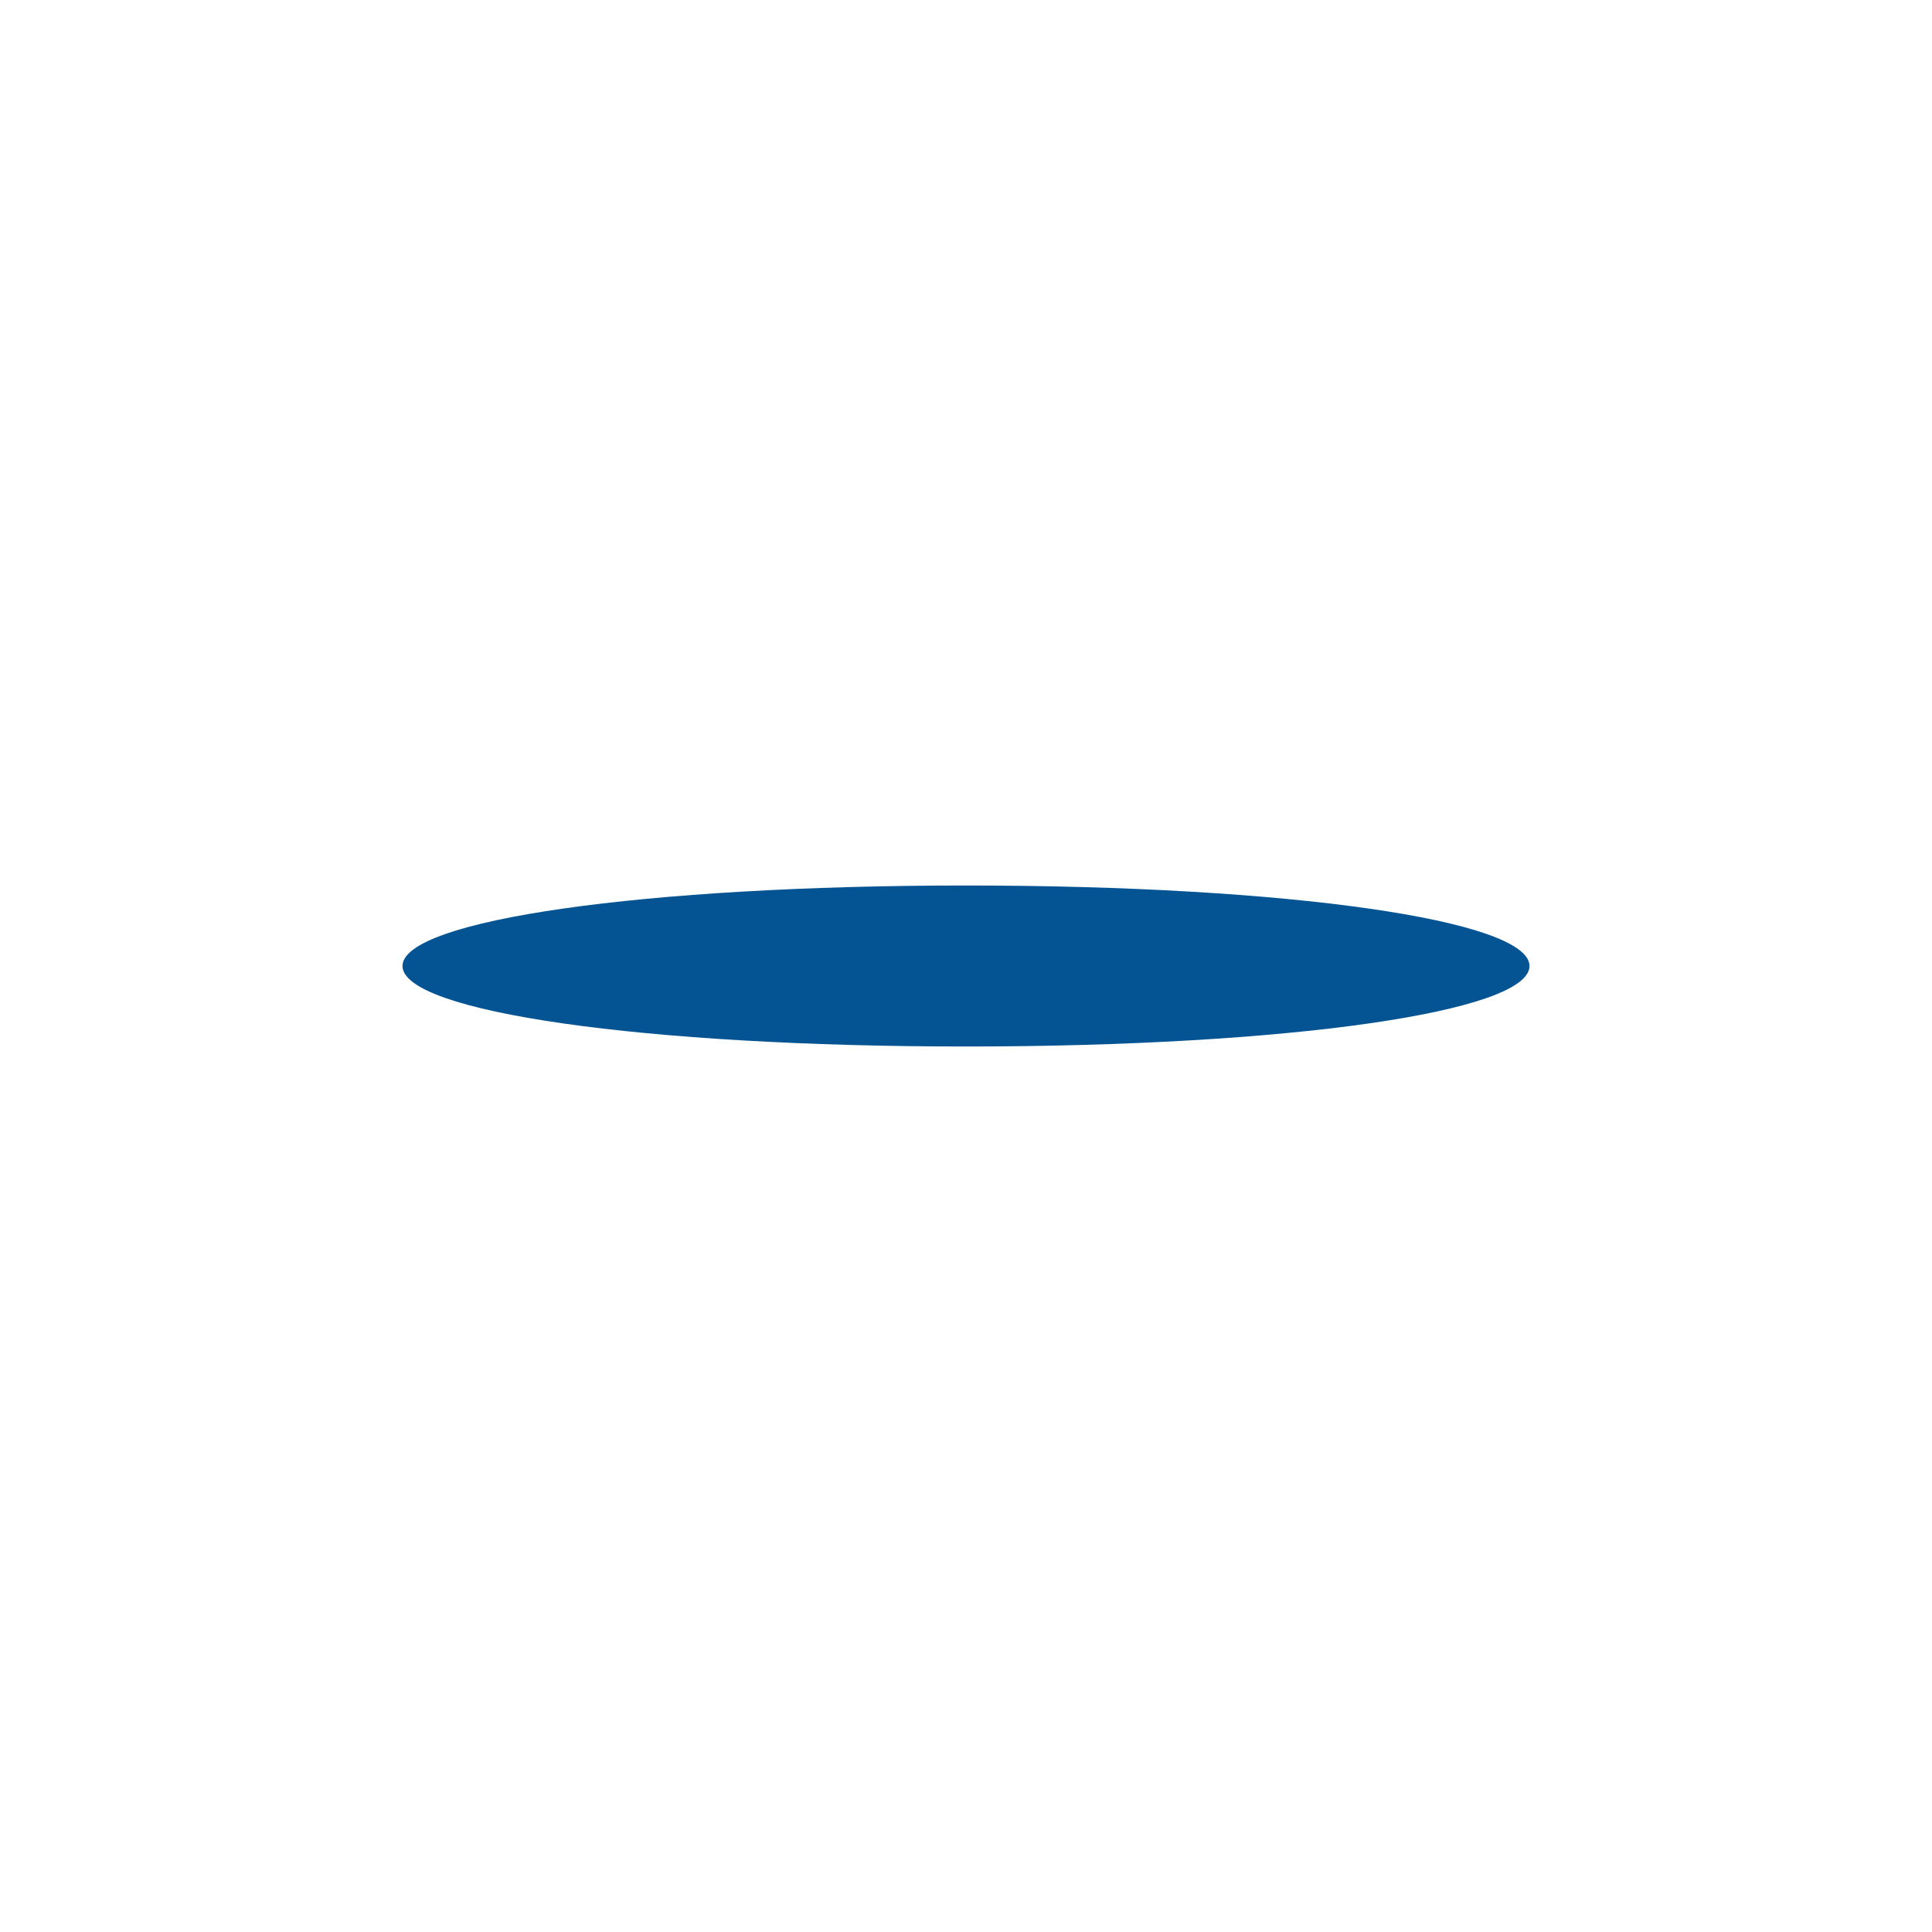 <svg xmlns="http://www.w3.org/2000/svg" width="24" height="24" viewBox="0 0 24 24" version="1.1"><path d="" stroke="none" fill="#085494" fill-rule="evenodd"/><path d="M 5 12 C 5 12.571, 8 13, 12 13 C 16 13, 19 12.571, 19 12 C 19 11.429, 16 11, 12 11 C 8 11, 5 11.429, 5 12" stroke="none" fill="#045494" fill-rule="evenodd"/></svg>